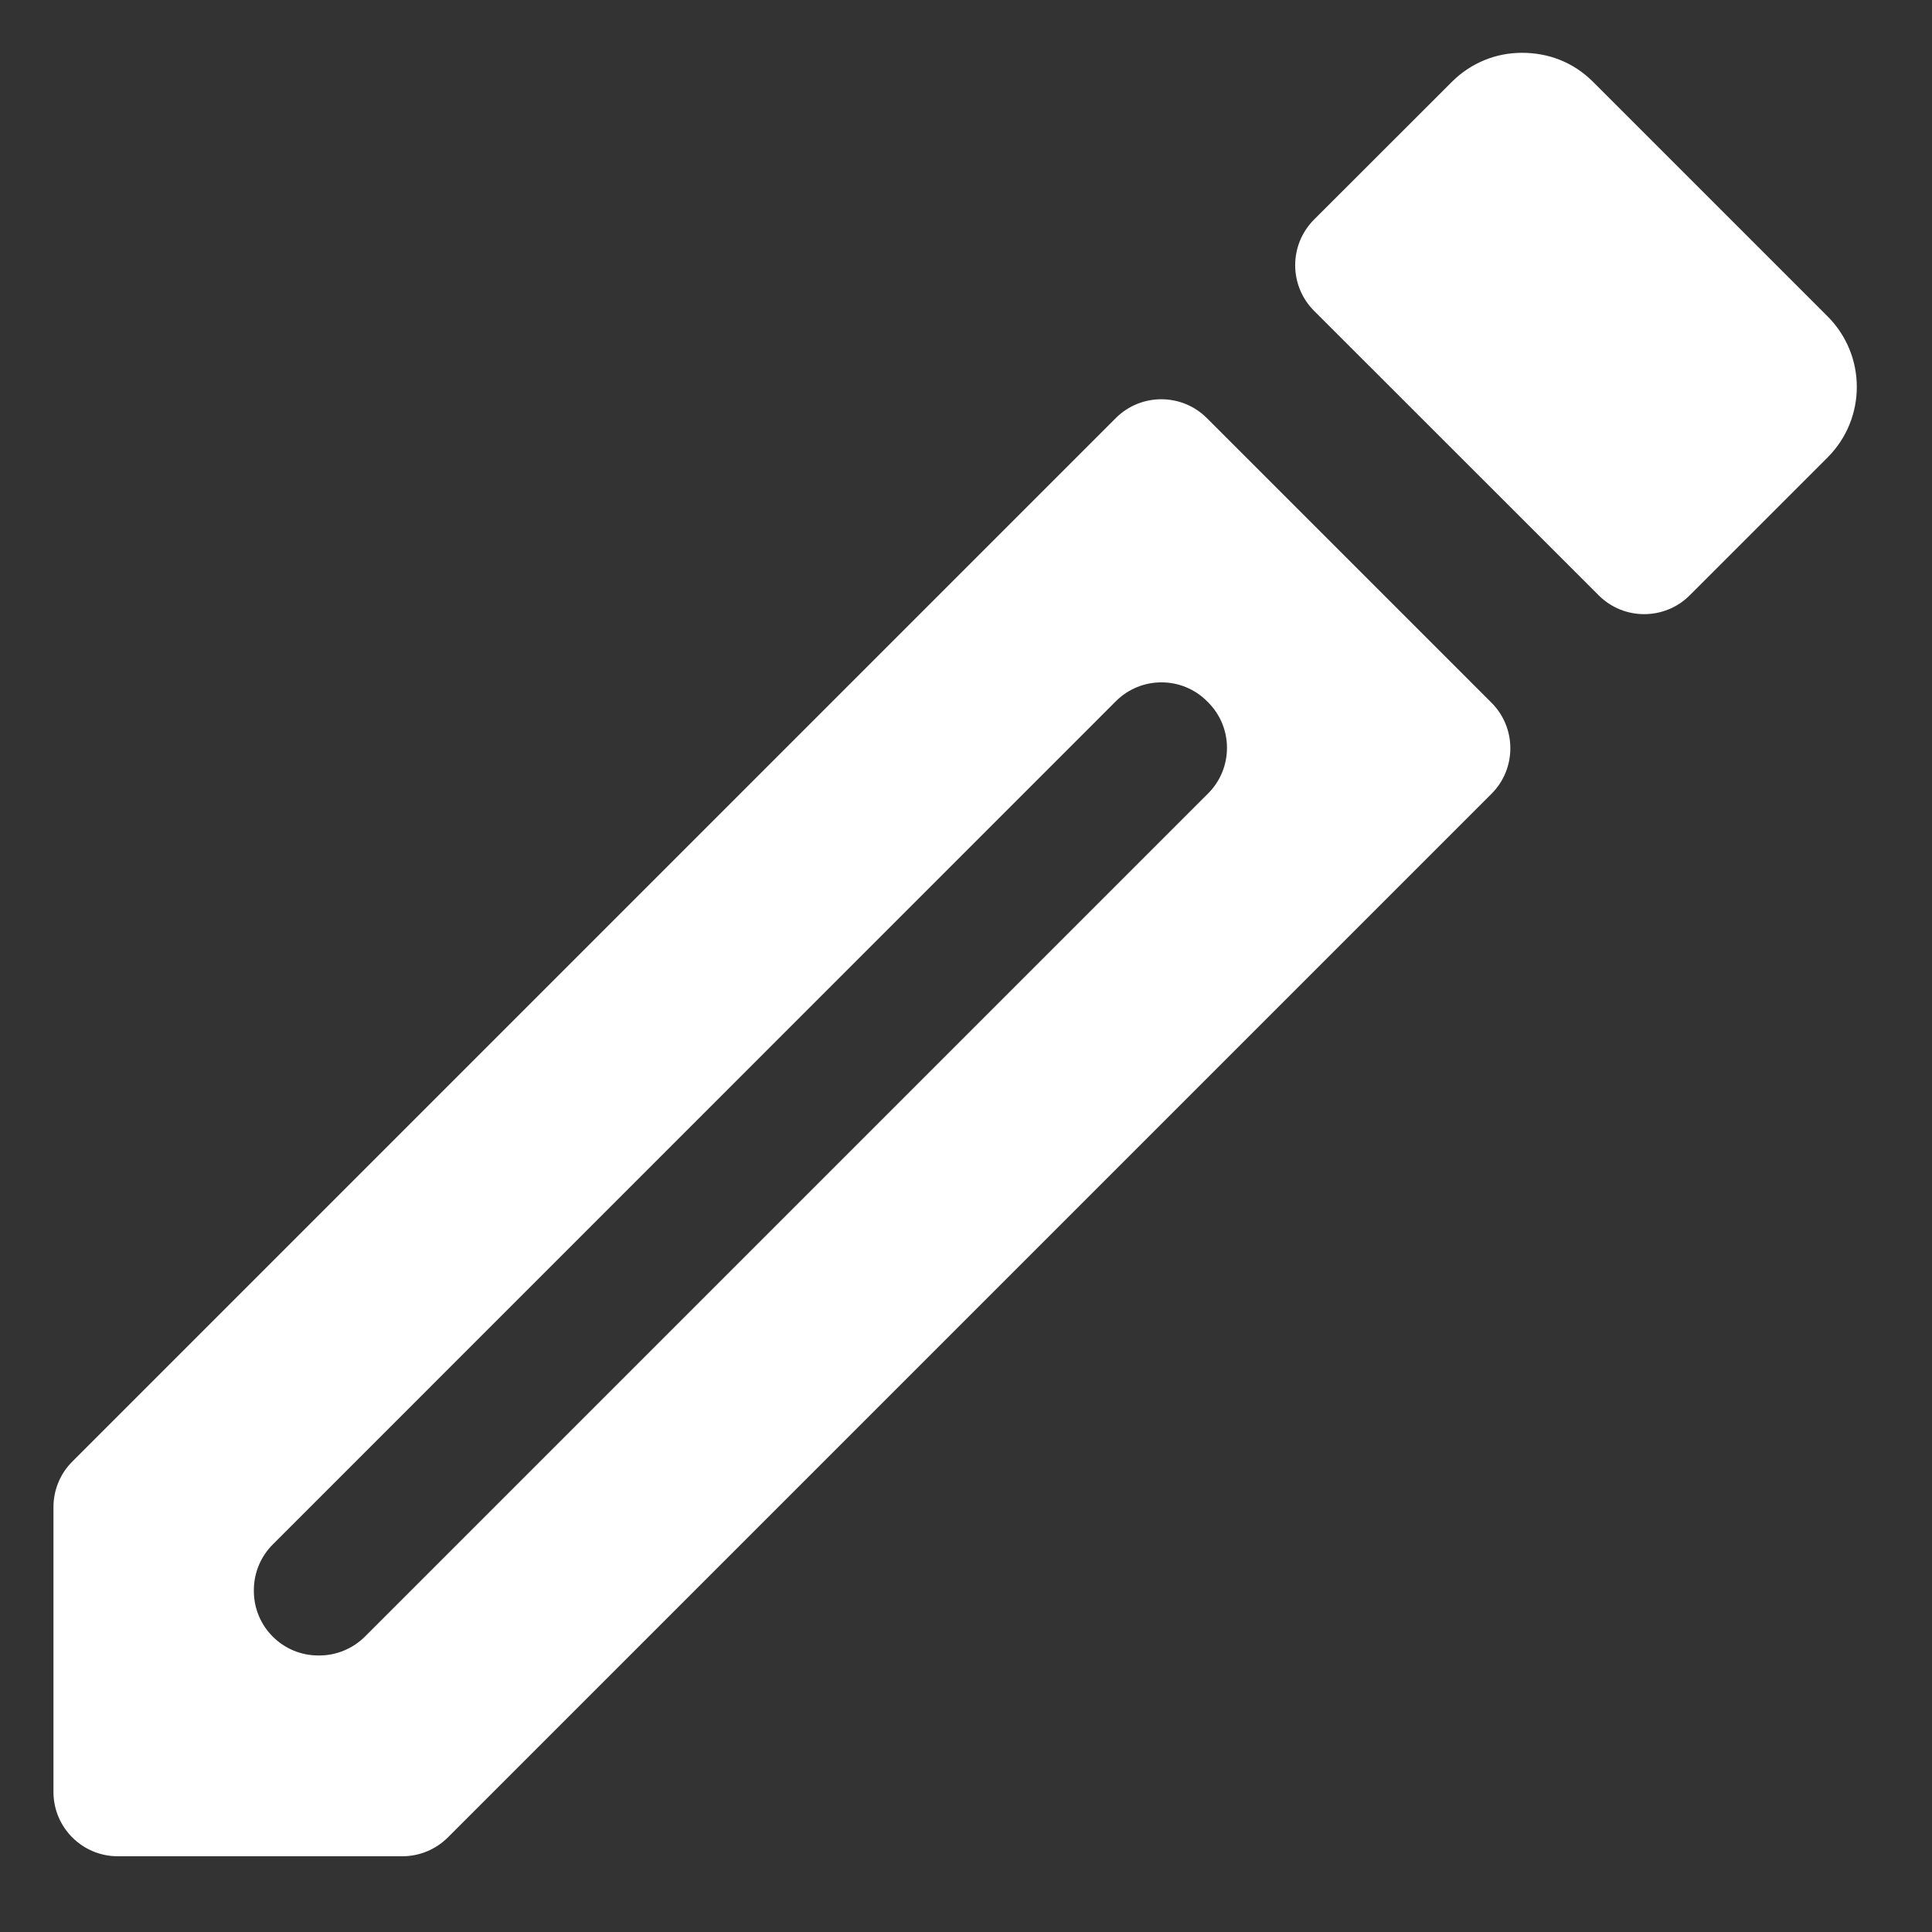 <svg width="15" height="15" viewBox="0 0 15 15" fill="none" xmlns="http://www.w3.org/2000/svg">
<rect x="0" y="0" width="15" height="15" fill="#333333" stroke="none"/>
<path fill-rule="evenodd" clip-rule="evenodd" d="M12.369 0.636L14.189 2.456C14.492 2.759 14.492 3.249 14.189 3.552L13.119 4.622C12.924 4.817 12.607 4.817 12.412 4.622L10.202 2.413C10.007 2.217 10.007 1.901 10.202 1.705L11.272 0.636C11.42 0.488 11.614 0.41 11.816 0.41C12.019 0.41 12.213 0.48 12.369 0.636ZM0.561 11.348C0.467 11.442 0.415 11.569 0.415 11.702V13.912C0.415 14.188 0.638 14.412 0.915 14.412H3.124C3.257 14.412 3.384 14.359 3.478 14.265L11.58 6.163C11.775 5.968 11.775 5.651 11.58 5.456L9.37 3.246C9.175 3.051 8.858 3.051 8.663 3.246L0.561 11.348ZM2.833 12.707C2.739 12.8 2.612 12.853 2.48 12.853H2.471C2.195 12.853 1.971 12.629 1.971 12.353V12.345C1.971 12.212 2.024 12.085 2.118 11.991L8.664 5.444C8.859 5.249 9.176 5.249 9.371 5.444L9.38 5.453C9.575 5.648 9.575 5.965 9.38 6.16L2.833 12.707Z" fill="white"/>
</svg>
